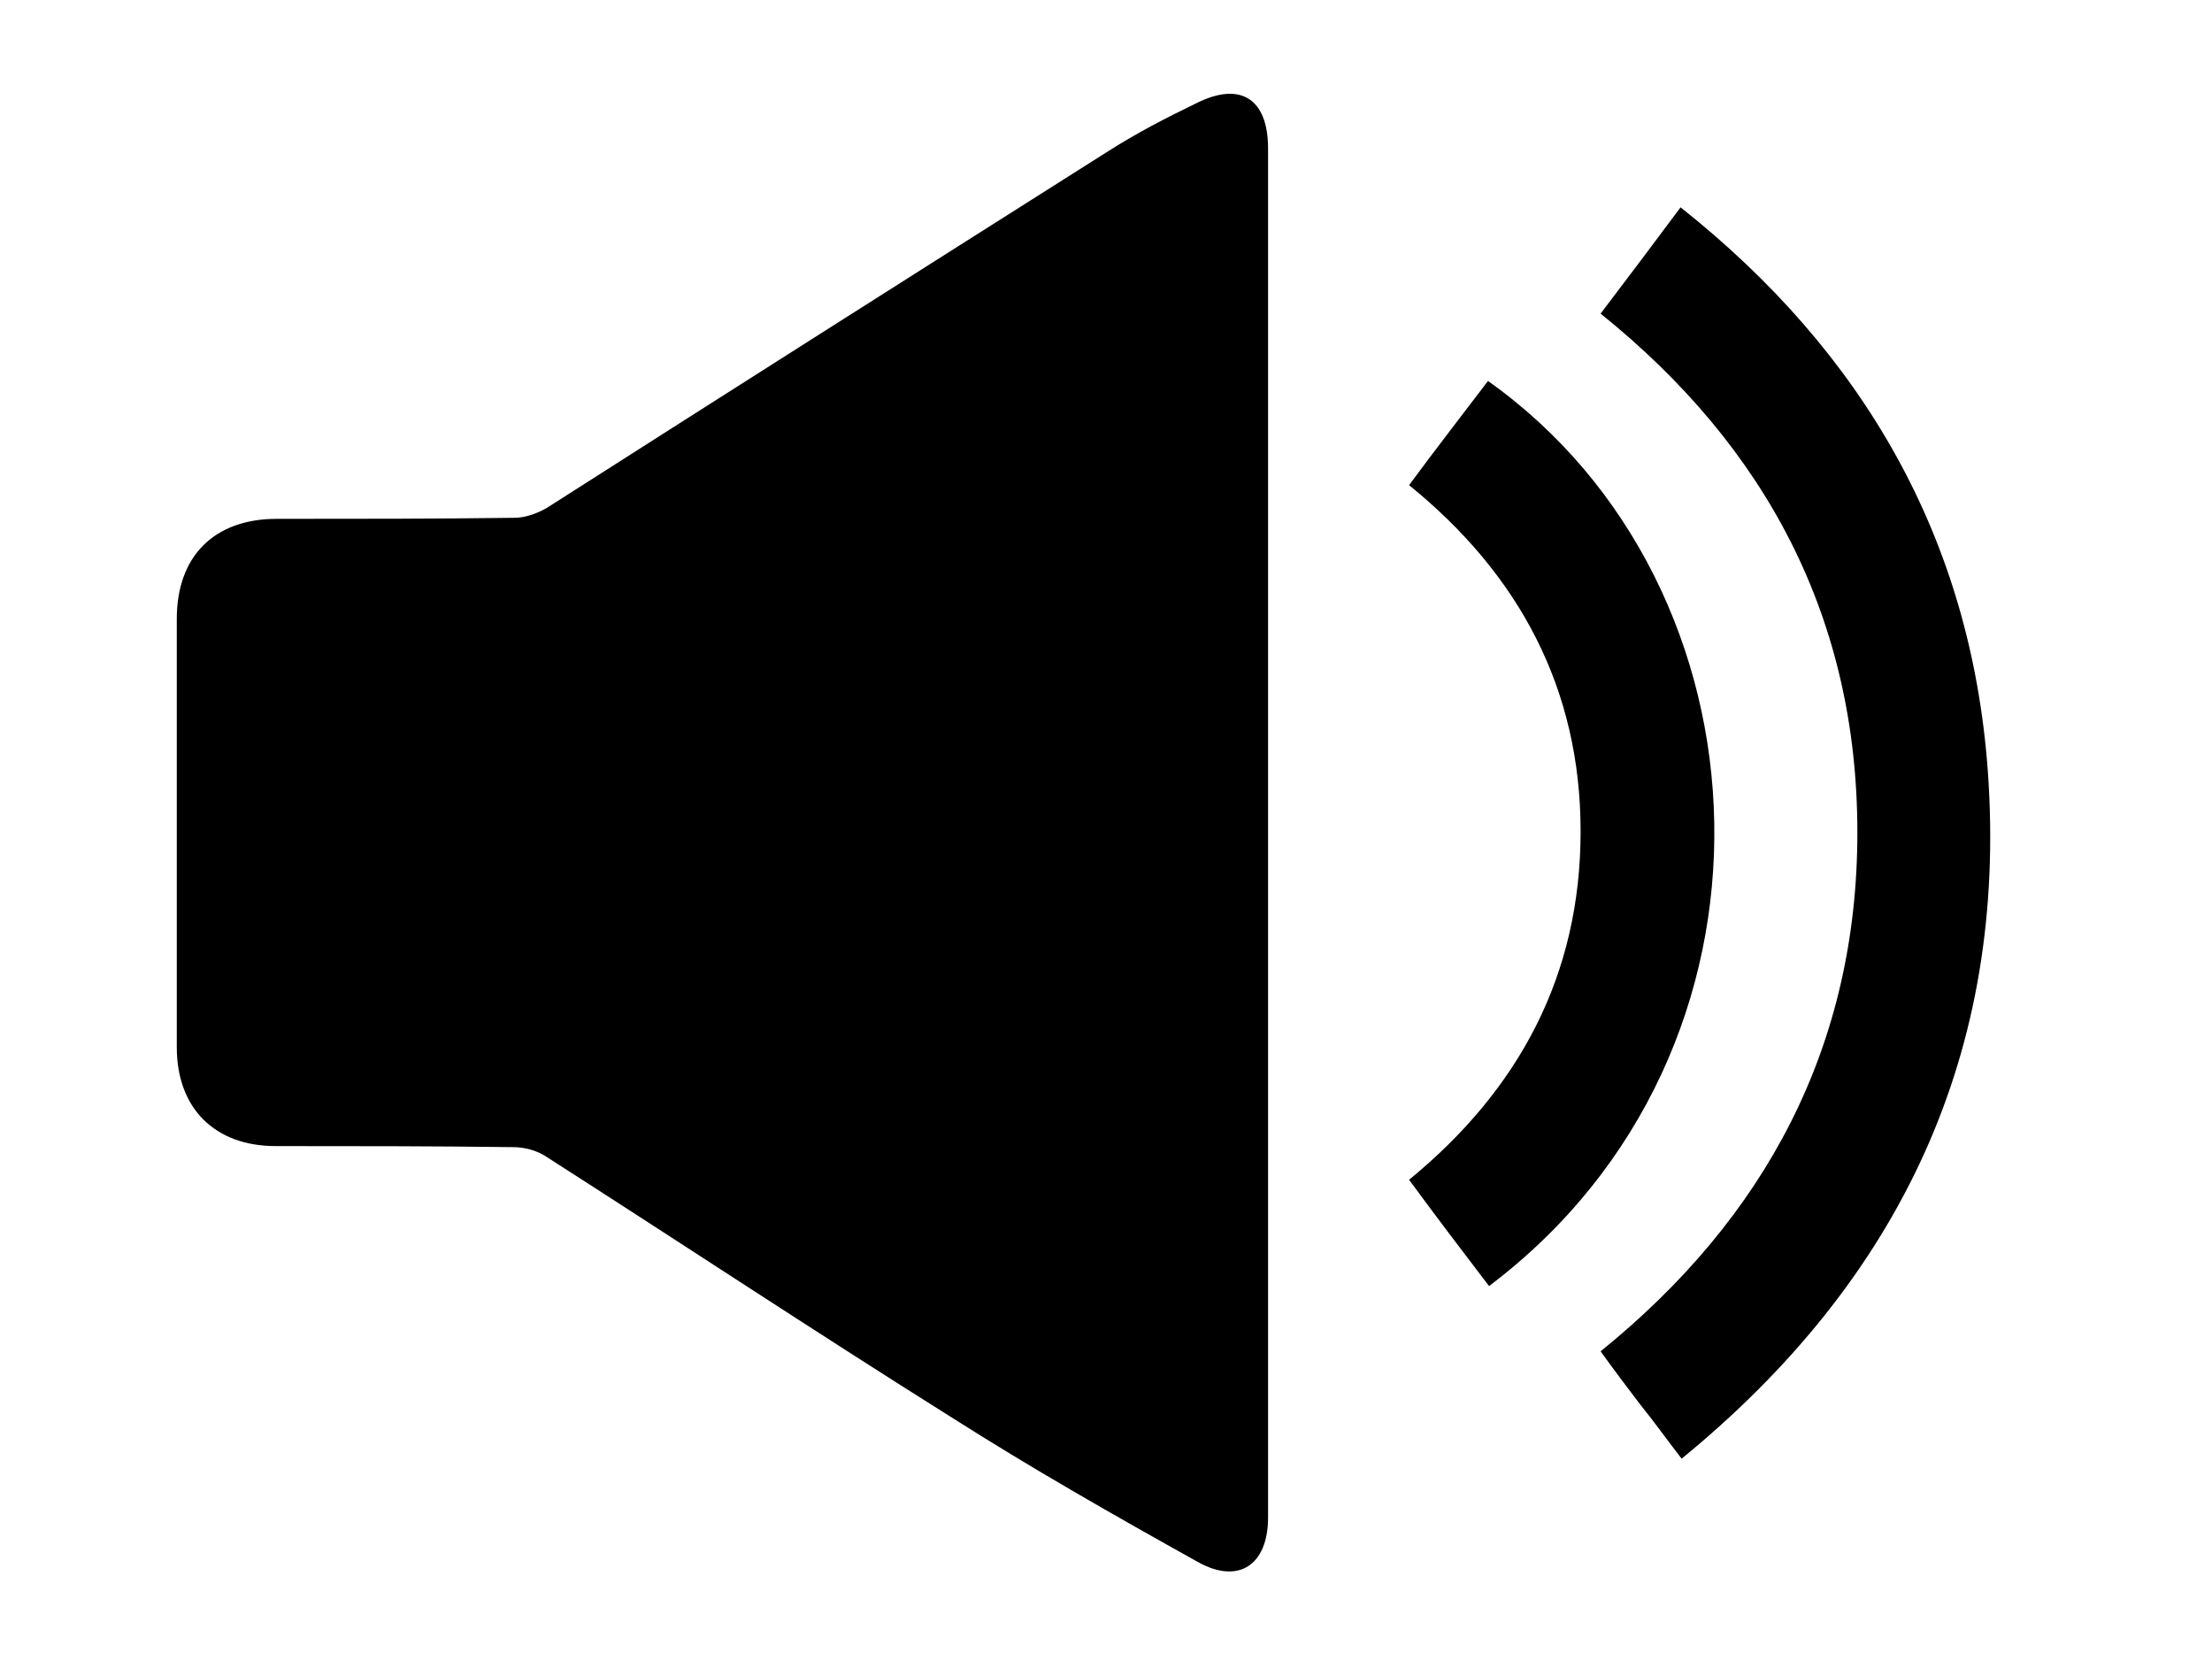 <?xml version="1.0" encoding="utf-8"?>
<!-- Generator: Adobe Illustrator 26.3.1, SVG Export Plug-In . SVG Version: 6.00 Build 0)  -->
<svg version="1.1" id="Layer_1" xmlns="http://www.w3.org/2000/svg" xmlns:xlink="http://www.w3.org/1999/xlink" x="0px" y="0px"
	 viewBox="0 0 210.2 158.5" style="enable-background:new 0 0 210.2 158.5;" xml:space="preserve">
<style type="text/css">
	.st0{fill:#FFFFFF;}
</style>
<g>
	<path className="st0" d="M120.5,79.1c0,21.7,0,43.4,0,65.1c0,4.5-2.8,6.4-6.7,4.2c-7.9-4.4-15.8-8.9-23.5-13.8
		c-12.9-8.1-25.6-16.5-38.4-24.7c-0.9-0.6-2.1-0.9-3.1-0.9c-7.5-0.1-15.1-0.1-22.6-0.1c-5.8,0-9.4-3.6-9.4-9.4c0-13.6,0-27.1,0-40.7
		c0-5.9,3.5-9.5,9.5-9.5c7.5,0,15.1,0,22.6-0.1c1,0,2.1-0.4,3-0.9c17.7-11.3,35.5-22.6,53.2-33.8c2.8-1.8,5.7-3.3,8.6-4.7
		c4.2-2.1,6.8-0.4,6.8,4.3C120.5,35.7,120.5,57.4,120.5,79.1z"/>
	<path className="st0" d="M152.1,29.8c2.5-3.3,5-6.6,7.6-10.1c17.4,13.8,27.6,31.5,29.2,53.6c1.9,26.7-8.3,48.3-29.1,65.3
		c-1.4-1.8-2.6-3.5-3.9-5.1c-1.3-1.7-2.5-3.3-3.8-5.1c15.7-12.7,24.4-29,24.4-49.3C176.5,58.8,167.9,42.5,152.1,29.8z"/>
	<path className="st0" d="M133.9,112.1c10.5-8.6,16.3-19.5,16.3-33.1c0-13.5-5.8-24.4-16.3-32.9c2.5-3.4,5-6.6,7.5-9.9
		c27.5,19.5,29.8,63.6,0.1,86C138.9,118.8,136.4,115.5,133.9,112.1z"/>
</g>
</svg>
